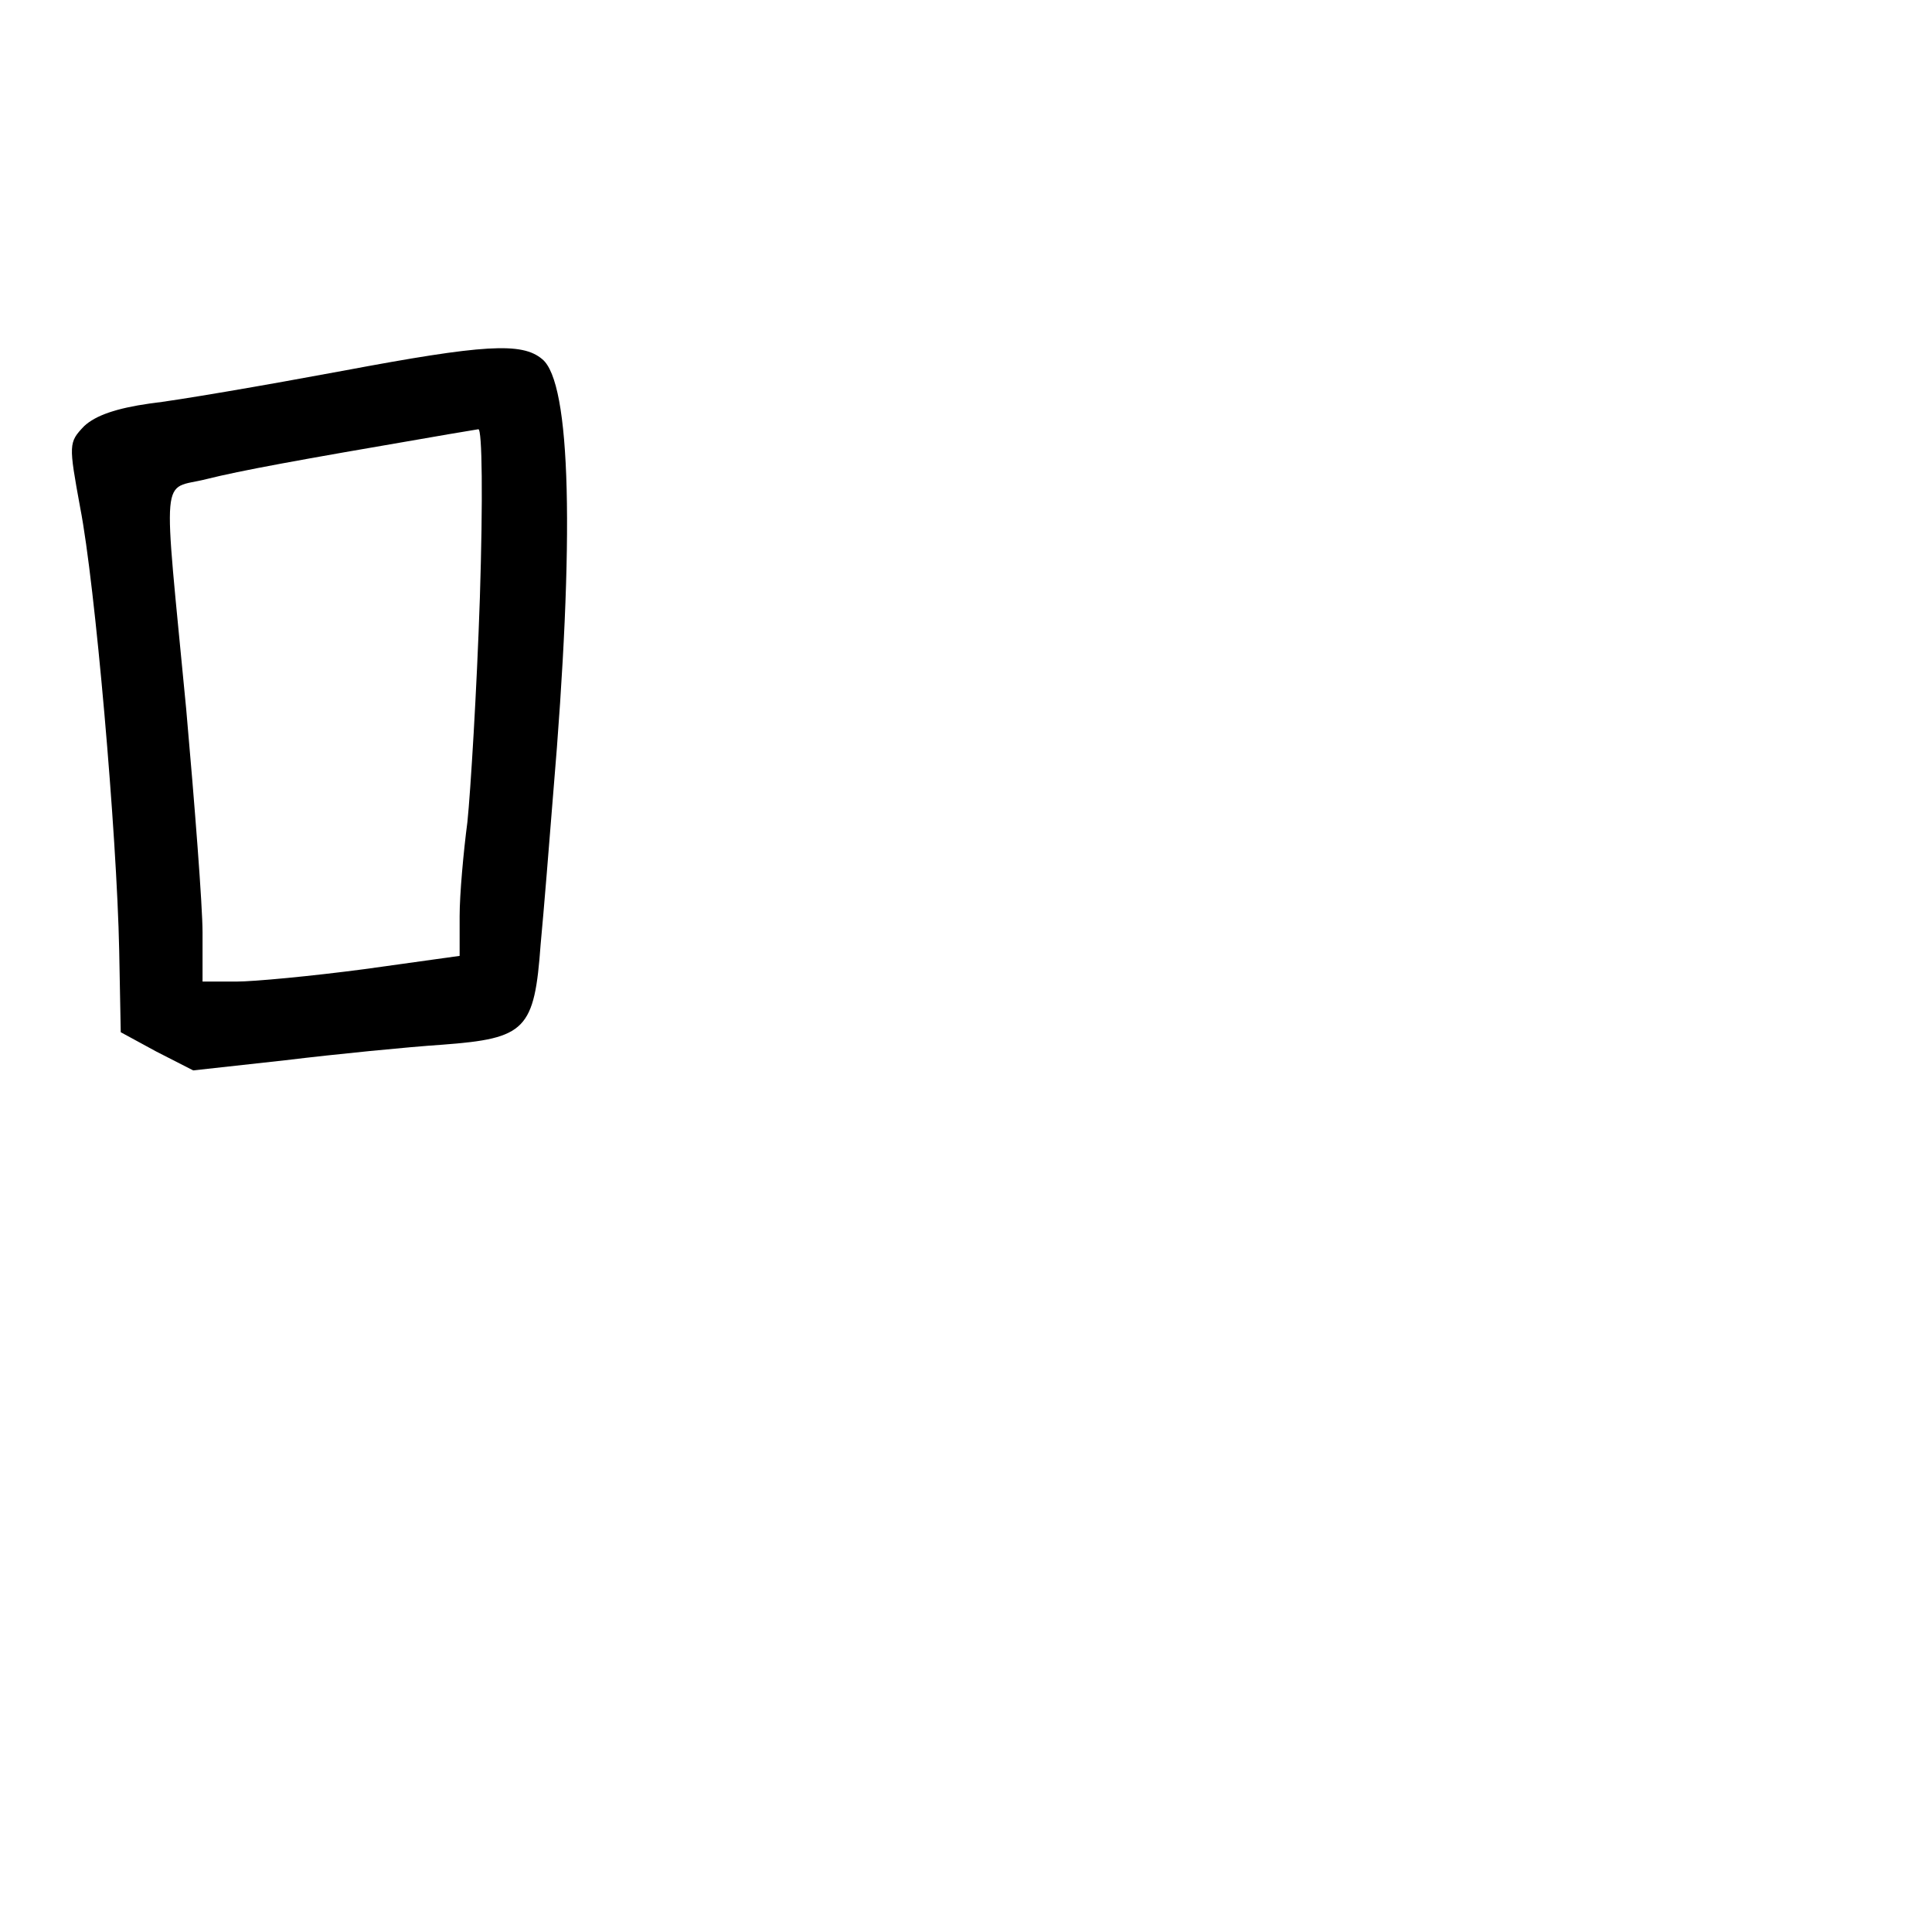 <?xml version="1.0" standalone="no"?>
<!DOCTYPE svg PUBLIC "-//W3C//DTD SVG 20010904//EN"
 "http://www.w3.org/TR/2001/REC-SVG-20010904/DTD/svg10.dtd">
<svg version="1.0" xmlns="http://www.w3.org/2000/svg"
 width="248pt" height="248pt" viewBox="0 0 248 248"
 preserveAspectRatio="xMidYMid meet">
<g transform="translate(0,248) scale(0.1,-0.1)"
fill="#000000" stroke="none">
<path d="M440 2004 c-102 -19 -213 -38 -248 -42 -42 -6 -69 -15 -84 -29 -20
-21 -20 -23 -5 -105 19 -97 47 -418 50 -568 l2 -105 46 -25 47 -24 118 13 c66
8 157 17 202 20 107 8 118 19 126 129 4 42 11 129 16 192 28 330 23 529 -14
559 -26 22 -75 19 -256 -15z m176 -291 c-4 -120 -12 -249 -16 -288 -5 -38 -10
-93 -10 -121 l0 -51 -122 -17 c-68 -9 -142 -16 -165 -16 l-43 0 0 63 c0 34
-10 163 -21 287 -30 314 -33 280 26 295 44 11 115 24 290 54 28 5 54 9 59 10
5 1 6 -90 2 -216z"/>
</g>
</svg>

